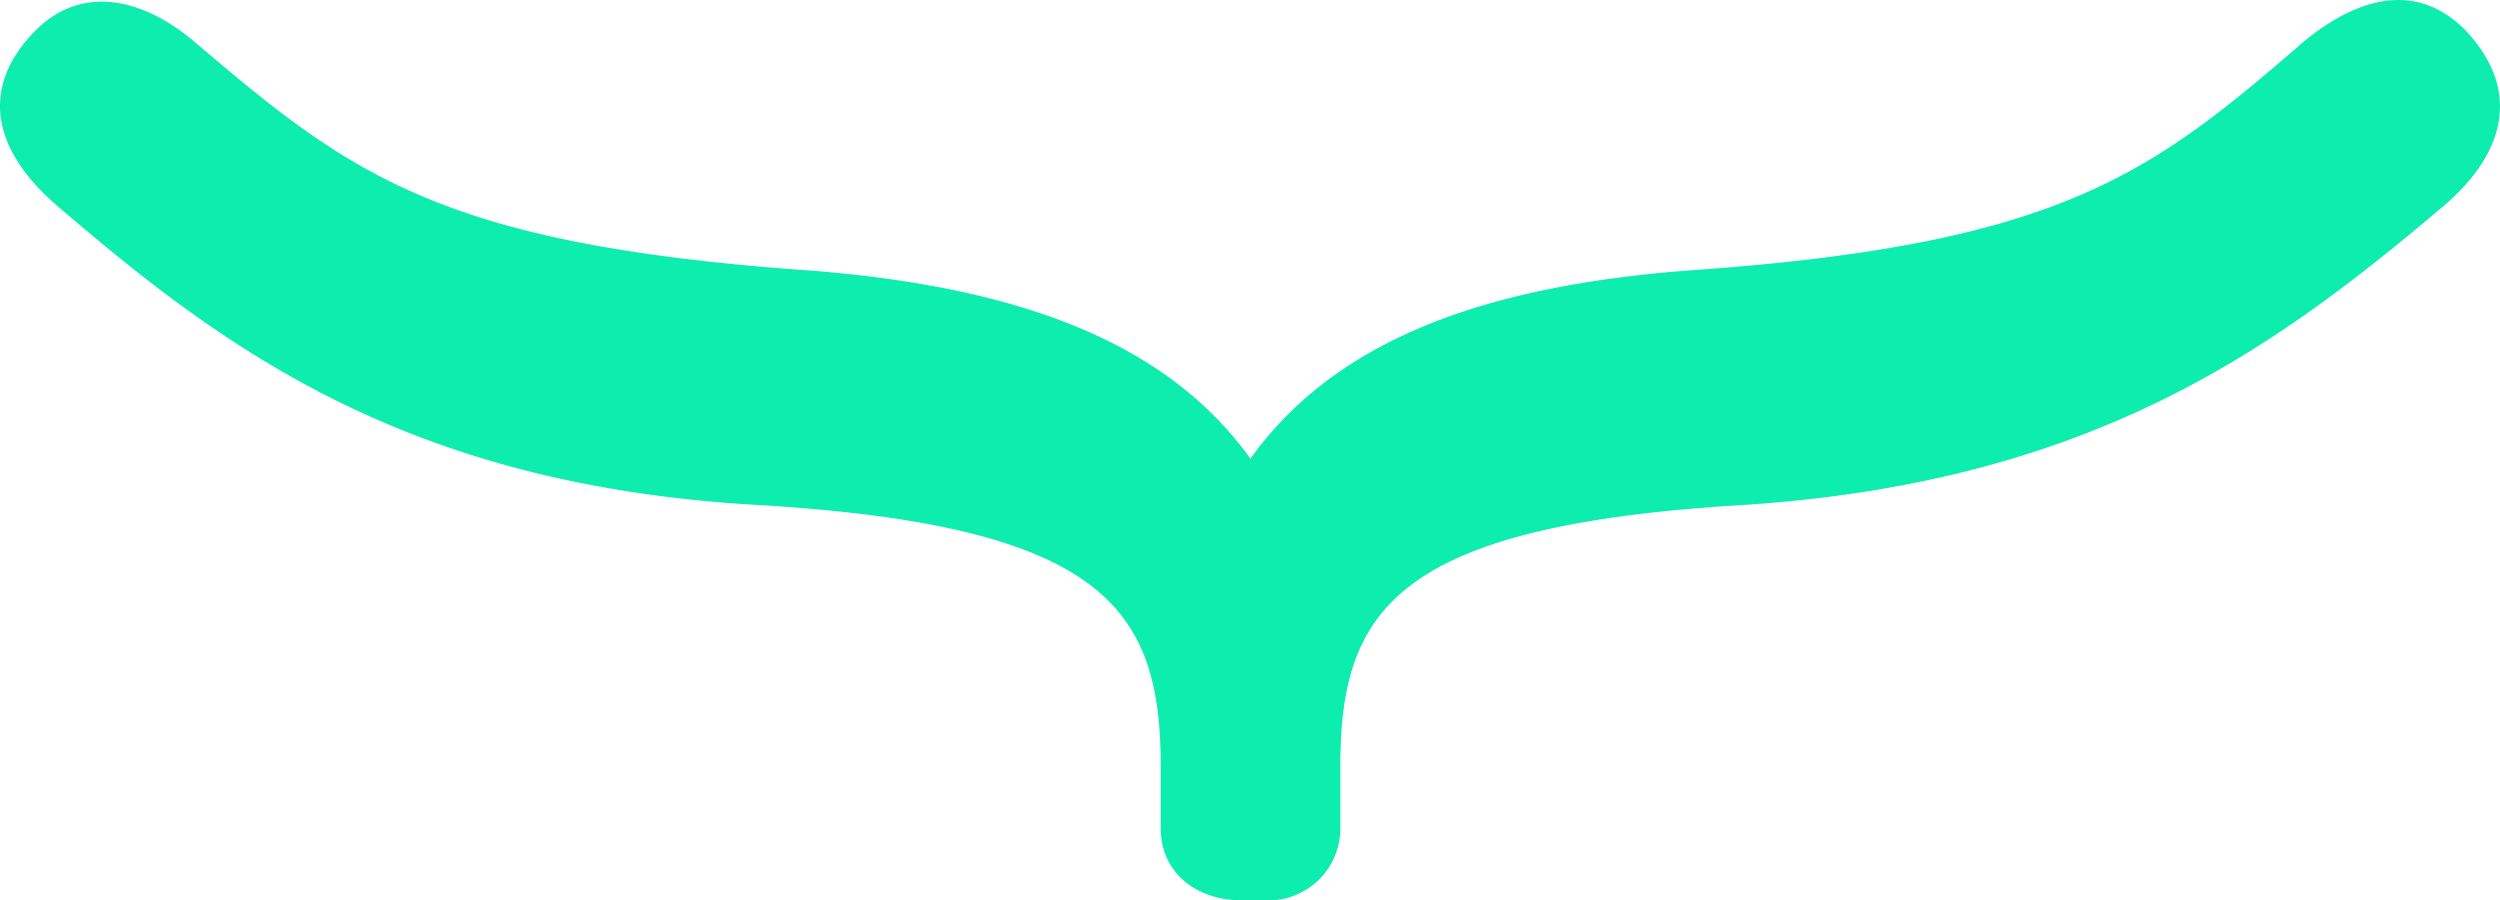 <svg xmlns="http://www.w3.org/2000/svg" viewBox="0 0 165.23 59.51"><defs><style>.cls-1{fill:#0cedae;stroke:#0cedae;stroke-linecap:round;stroke-linejoin:round;stroke-width:0.25px;}</style></defs><g id="Capa_2" data-name="Capa 2"><g id="Capa_4" data-name="Capa 4"><path class="cls-1" d="M162.83,2.06c3.49,3.68,2.9,7.74-1.36,11.42-11,9.3-23,18.21-46.09,19.76-23.24,1.35-26.92,7-26.92,17.43v4.06a4.63,4.63,0,0,1-4.84,4.65H82.07c-2.9,0-5.23-1.74-5.23-4.65V50.67c0-10.46-3.68-16.08-26.91-17.43S14.68,22.78,3.83,13.48C-.43,9.8-1.2,5.74,2.48,2.06,5.58-1,9.64.12,12.94,3,23,11.55,29,16.19,52.64,17.94c14.33,1,24.4,4.65,30,12.59,5.62-7.94,15.5-11.62,29.83-12.59,23.82-1.75,29.82-6.39,39.89-15.11C155.66.12,159.54-1.23,162.83,2.06Z"/></g></g></svg>